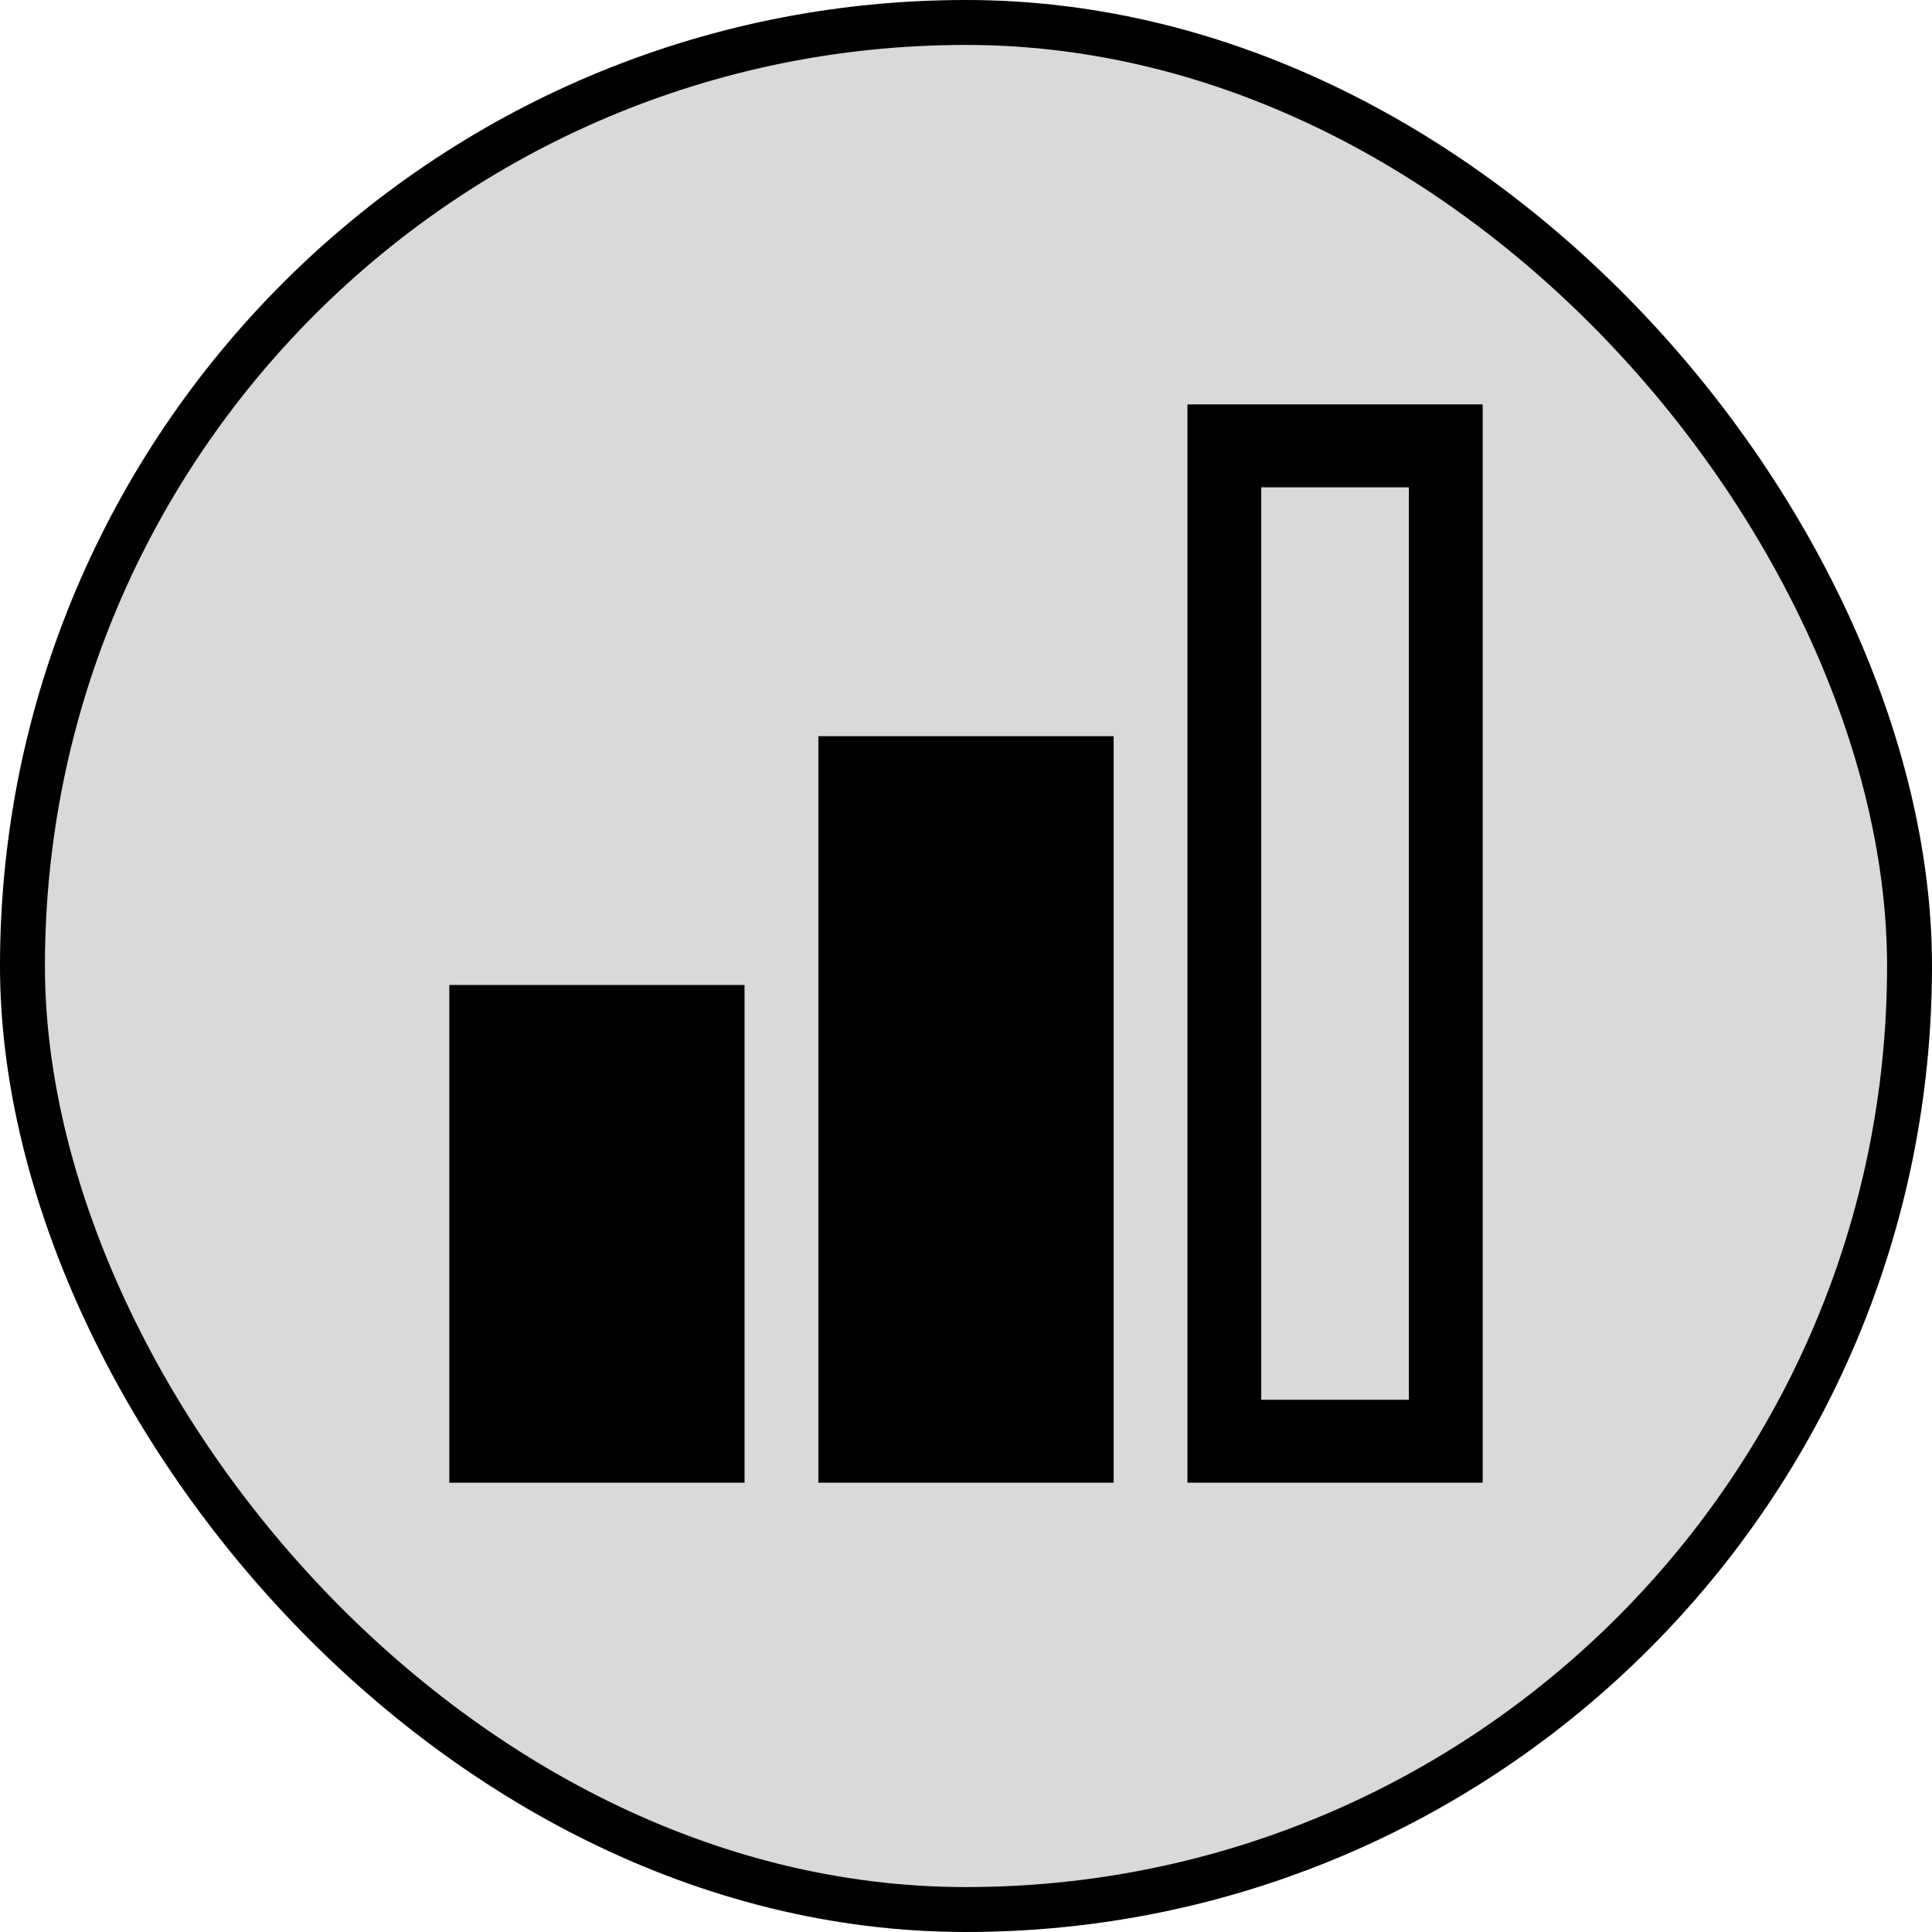 <svg width="43" height="43" viewBox="0 0 43 43" fill="none" xmlns="http://www.w3.org/2000/svg">
<rect x="0.5" y="0.5" width="42" height="42" rx="21" fill="#D9D9D9"/>
<rect x="0.5" y="0.5" width="42" height="42" rx="21" stroke="black"/>
<path d="M33 33H26.429V9H33V33ZM28.071 31.154H31.357V10.846H28.071V31.154ZM24.786 33H18.214V16.385H24.786V33ZM16.571 33H10V21.923H16.571V33Z" fill="black"/>
</svg>
